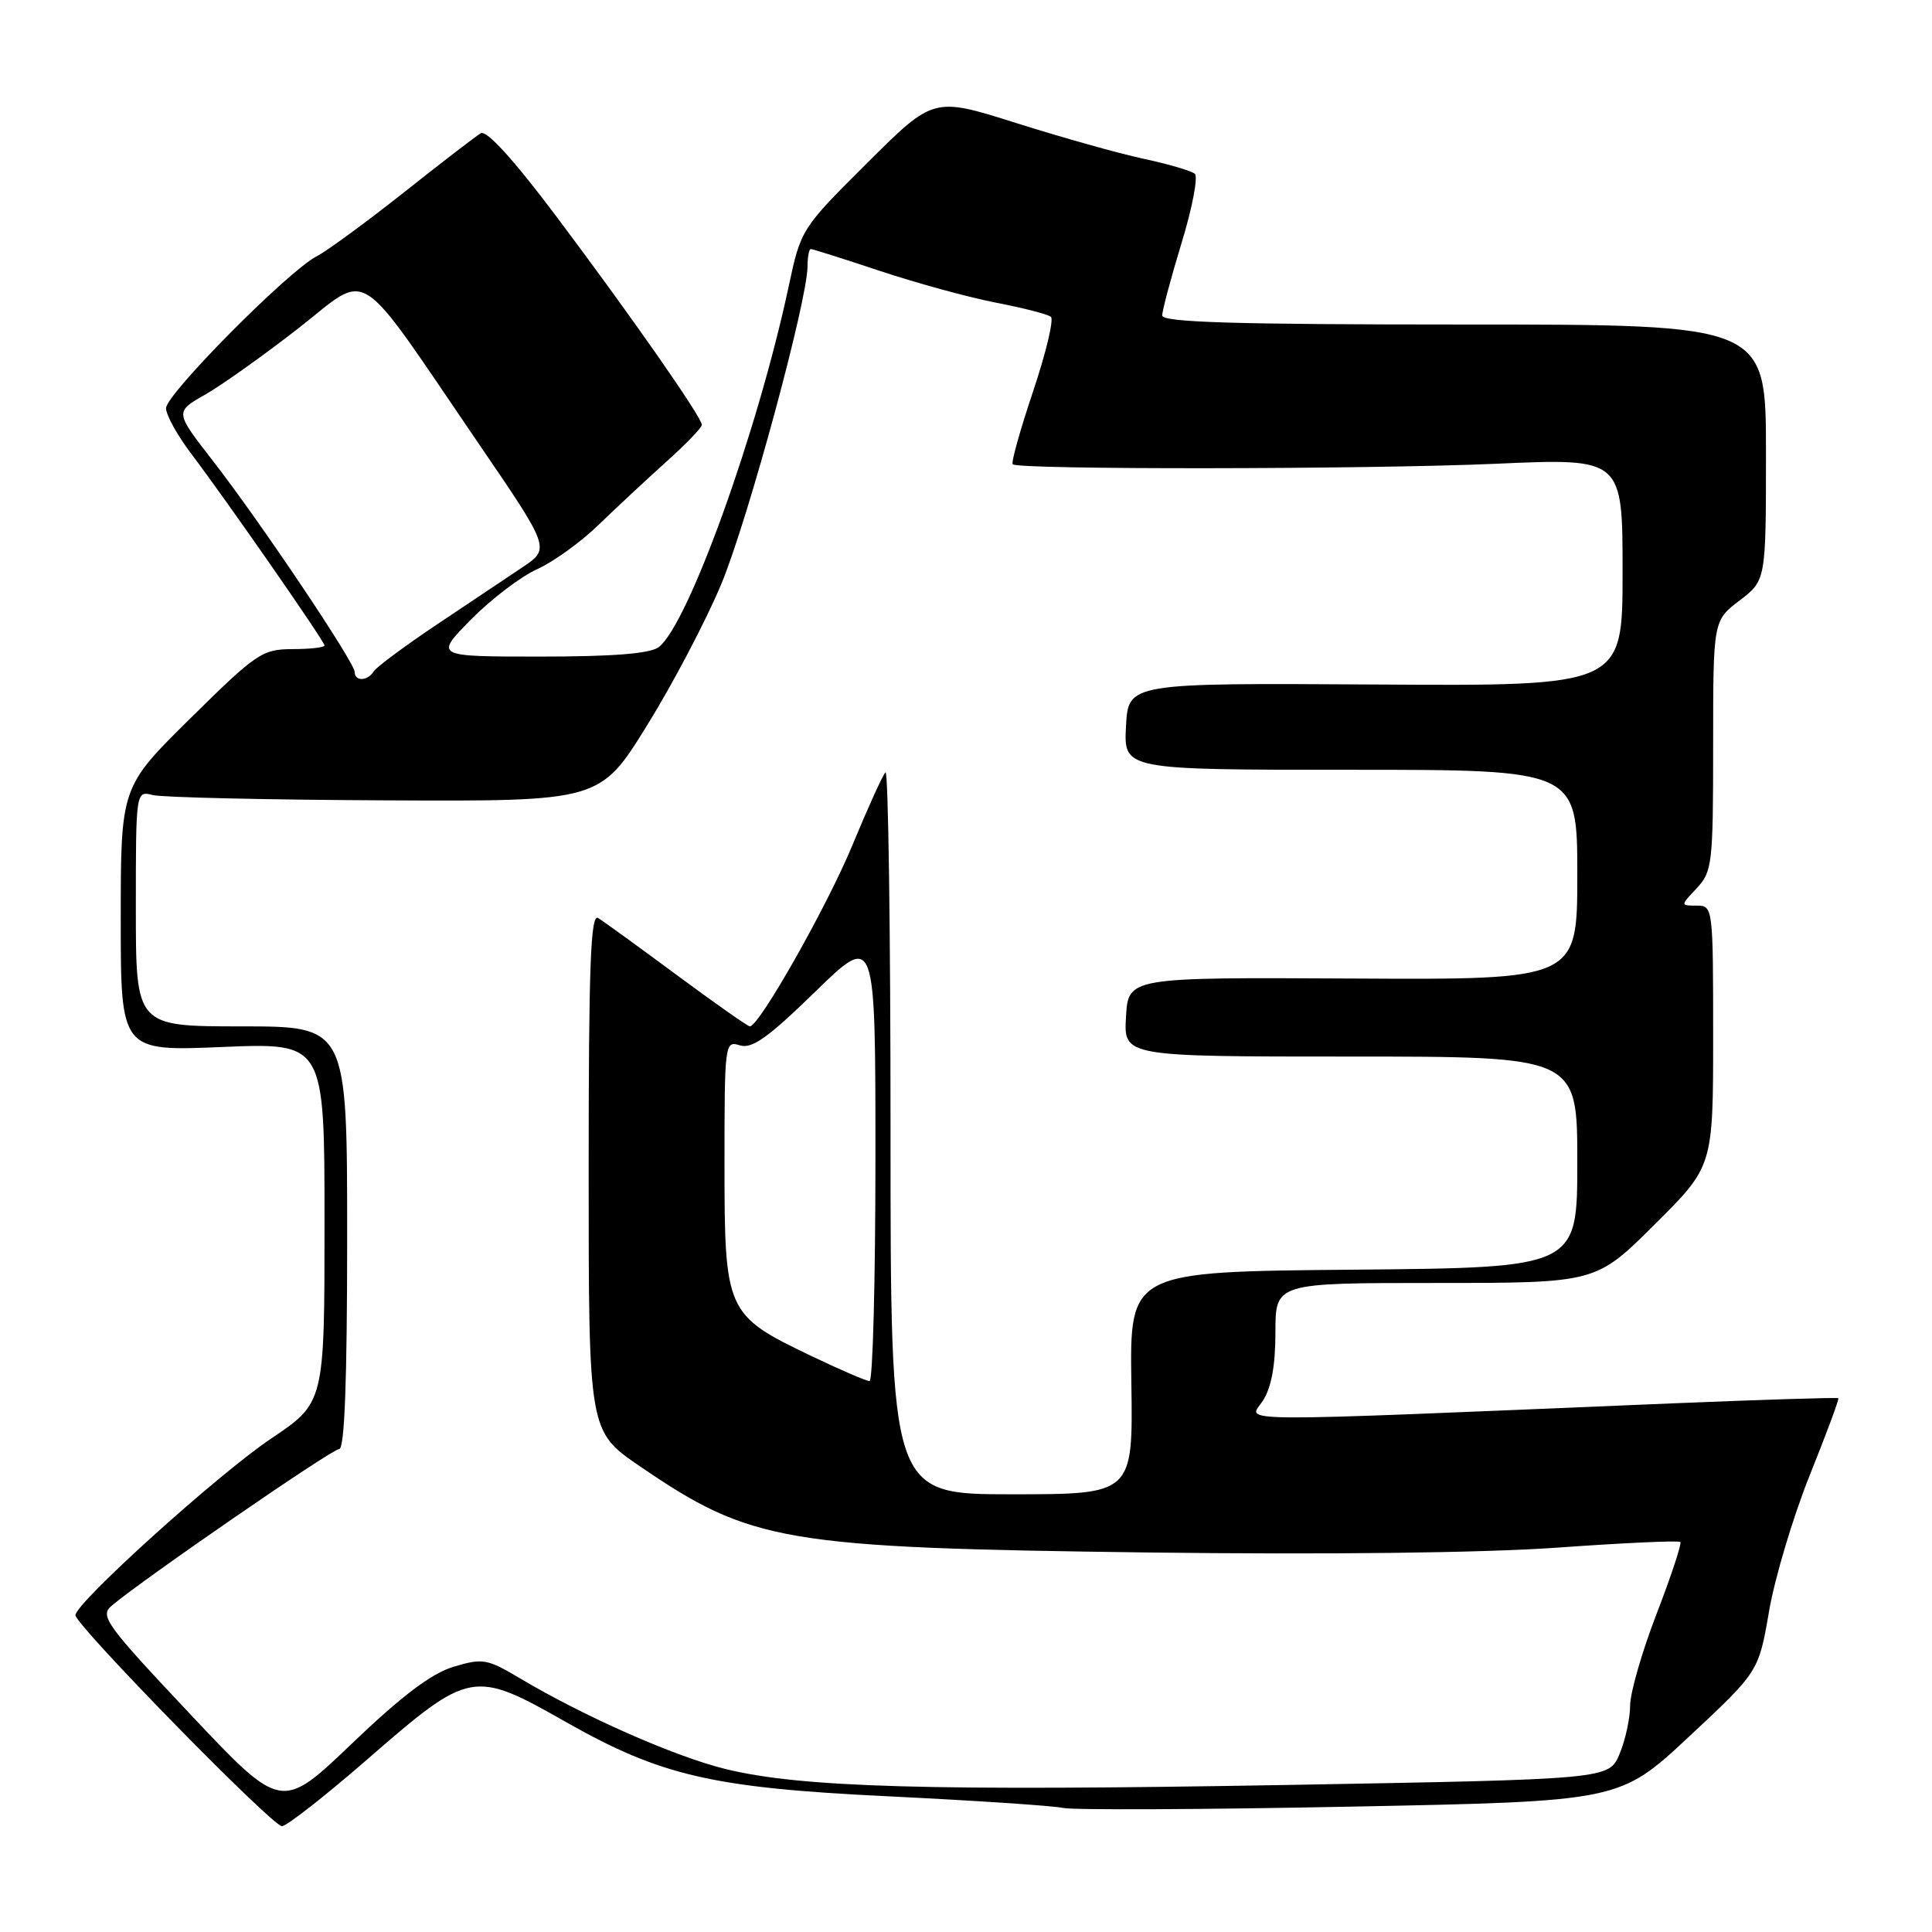 <?xml version="1.0" encoding="UTF-8" standalone="no"?>
<!DOCTYPE svg PUBLIC "-//W3C//DTD SVG 1.1//EN" "http://www.w3.org/Graphics/SVG/1.1/DTD/svg11.dtd" >
<svg xmlns="http://www.w3.org/2000/svg" xmlns:xlink="http://www.w3.org/1999/xlink" version="1.1" viewBox="0 0 256 256">
 <g >
 <path fill="currentColor"
d=" M 48.74 233.06 C 62.29 221.29 62.70 221.21 75.00 228.18 C 87.59 235.32 94.44 236.90 117.70 238.02 C 129.14 238.58 139.56 239.27 140.85 239.56 C 142.15 239.85 159.27 239.78 178.91 239.39 C 214.61 238.69 214.61 238.69 223.82 230.10 C 233.03 221.50 233.03 221.50 234.41 213.50 C 235.16 209.10 237.59 201.00 239.79 195.50 C 242.00 190.00 243.71 185.40 243.59 185.27 C 243.47 185.15 233.51 185.46 221.44 185.96 C 161.27 188.47 165.44 188.50 167.32 185.63 C 168.46 183.89 169.00 180.97 169.00 176.54 C 169.00 170.00 169.00 170.00 190.23 170.00 C 211.46 170.00 211.46 170.00 219.23 162.27 C 227.00 154.55 227.00 154.55 227.00 137.27 C 227.00 120.21 226.97 120.00 224.83 120.00 C 222.65 120.00 222.65 120.00 224.83 117.69 C 226.88 115.50 227.00 114.44 227.00 98.80 C 227.00 82.24 227.00 82.24 230.50 79.57 C 234.00 76.90 234.00 76.90 234.00 59.95 C 234.00 43.00 234.00 43.00 194.00 43.00 C 163.59 43.00 154.00 42.71 154.00 41.80 C 154.00 41.14 155.16 36.81 156.57 32.17 C 157.99 27.54 158.77 23.42 158.32 23.03 C 157.87 22.64 154.82 21.74 151.54 21.04 C 148.26 20.34 140.66 18.20 134.64 16.30 C 123.70 12.84 123.70 12.84 114.92 21.58 C 106.18 30.28 106.12 30.38 104.51 37.92 C 100.41 57.16 91.17 82.81 87.28 85.75 C 86.13 86.61 81.26 87.00 71.60 87.00 C 57.58 87.00 57.58 87.00 62.40 82.10 C 65.05 79.41 68.99 76.41 71.15 75.43 C 73.31 74.46 76.97 71.82 79.29 69.57 C 81.60 67.33 85.64 63.57 88.25 61.22 C 90.86 58.88 93.00 56.66 93.00 56.30 C 93.00 55.29 83.60 41.83 73.75 28.72 C 68.05 21.13 64.47 17.20 63.70 17.66 C 63.04 18.05 58.43 21.60 53.46 25.54 C 48.48 29.48 43.31 33.27 41.96 33.96 C 38.23 35.87 22.00 52.23 22.00 54.09 C 22.00 54.98 23.50 57.69 25.33 60.11 C 30.04 66.33 43.00 84.98 43.00 85.53 C 43.00 85.79 41.09 86.01 38.75 86.01 C 34.74 86.03 33.97 86.55 25.25 95.16 C 16.00 104.28 16.00 104.28 16.00 121.79 C 16.00 139.30 16.00 139.30 29.50 138.73 C 43.00 138.17 43.00 138.17 43.00 162.02 C 43.00 185.87 43.00 185.87 35.91 190.63 C 28.93 195.31 10.00 212.40 10.00 214.02 C 10.00 215.34 36.09 242.00 37.36 241.98 C 37.99 241.97 43.11 237.96 48.74 233.06 Z  M 25.18 227.11 C 14.04 215.28 13.20 214.13 14.78 212.78 C 18.77 209.38 43.99 192.00 44.95 192.00 C 45.66 192.00 46.00 182.84 46.00 164.00 C 46.00 136.00 46.00 136.00 32.00 136.00 C 18.00 136.00 18.00 136.00 18.00 120.39 C 18.00 104.78 18.00 104.78 20.25 105.35 C 21.49 105.66 35.33 105.98 51.00 106.05 C 79.50 106.19 79.50 106.19 85.75 96.10 C 89.19 90.55 93.62 82.10 95.60 77.33 C 99.13 68.80 107.00 39.79 107.00 35.30 C 107.00 34.03 107.20 33.00 107.44 33.00 C 107.69 33.00 111.85 34.32 116.69 35.93 C 121.54 37.54 128.43 39.42 132.00 40.11 C 135.57 40.80 138.84 41.64 139.25 41.98 C 139.66 42.32 138.60 46.76 136.89 51.86 C 135.18 56.95 133.96 61.30 134.19 61.52 C 134.92 62.25 181.18 62.20 198.25 61.45 C 215.00 60.71 215.00 60.71 215.00 75.81 C 215.00 90.91 215.00 90.91 182.25 90.70 C 149.50 90.50 149.50 90.50 149.20 96.25 C 148.90 102.00 148.90 102.00 178.95 102.00 C 209.00 102.00 209.00 102.00 209.00 115.91 C 209.00 129.82 209.00 129.82 179.25 129.66 C 149.50 129.50 149.50 129.50 149.20 134.75 C 148.90 140.00 148.90 140.00 178.95 140.00 C 209.00 140.00 209.00 140.00 209.00 153.99 C 209.00 167.97 209.00 167.97 179.35 168.24 C 149.70 168.50 149.70 168.50 149.91 183.25 C 150.13 198.00 150.13 198.00 134.07 198.00 C 118.00 198.00 118.00 198.00 118.00 149.83 C 118.00 123.34 117.70 101.97 117.33 102.34 C 116.96 102.71 115.00 107.03 112.97 111.94 C 109.65 120.00 100.60 136.00 99.36 136.00 C 99.09 136.00 94.73 132.94 89.68 129.20 C 84.63 125.46 79.94 122.06 79.25 121.64 C 78.26 121.04 78.00 128.02 78.00 155.26 C 78.00 189.65 78.00 189.65 84.79 194.29 C 99.55 204.37 103.79 205.09 151.97 205.71 C 175.82 206.01 196.48 205.77 206.35 205.07 C 215.10 204.44 222.44 204.11 222.65 204.32 C 222.86 204.53 221.45 208.80 219.52 213.81 C 217.58 218.82 216.00 224.31 216.00 225.99 C 216.00 227.68 215.37 230.57 214.60 232.41 C 213.20 235.76 213.20 235.76 170.35 236.52 C 123.23 237.34 106.12 236.86 96.12 234.40 C 89.44 232.76 77.40 227.45 68.87 222.37 C 64.55 219.80 63.96 219.70 60.11 220.85 C 57.18 221.73 53.28 224.67 46.64 231.02 C 37.29 239.96 37.29 239.96 25.18 227.11 Z  M 107.39 179.62 C 96.21 174.26 96.00 173.80 96.00 154.30 C 96.00 138.23 96.04 137.88 98.03 138.51 C 99.64 139.02 101.76 137.51 108.03 131.40 C 116.00 123.65 116.00 123.65 116.00 153.33 C 116.00 169.65 115.65 183.00 115.22 183.00 C 114.79 183.00 111.27 181.48 107.39 179.62 Z  M 47.00 89.05 C 47.00 87.78 34.45 69.09 28.19 61.04 C 23.16 54.57 23.16 54.57 27.20 52.28 C 29.42 51.01 34.97 47.06 39.54 43.50 C 49.18 35.97 46.83 34.47 63.30 58.60 C 72.93 72.69 72.93 72.69 69.21 75.18 C 67.17 76.54 62.05 79.97 57.83 82.79 C 53.62 85.61 49.88 88.39 49.52 88.96 C 48.72 90.26 47.00 90.32 47.00 89.05 Z "/>
</g>
</svg>